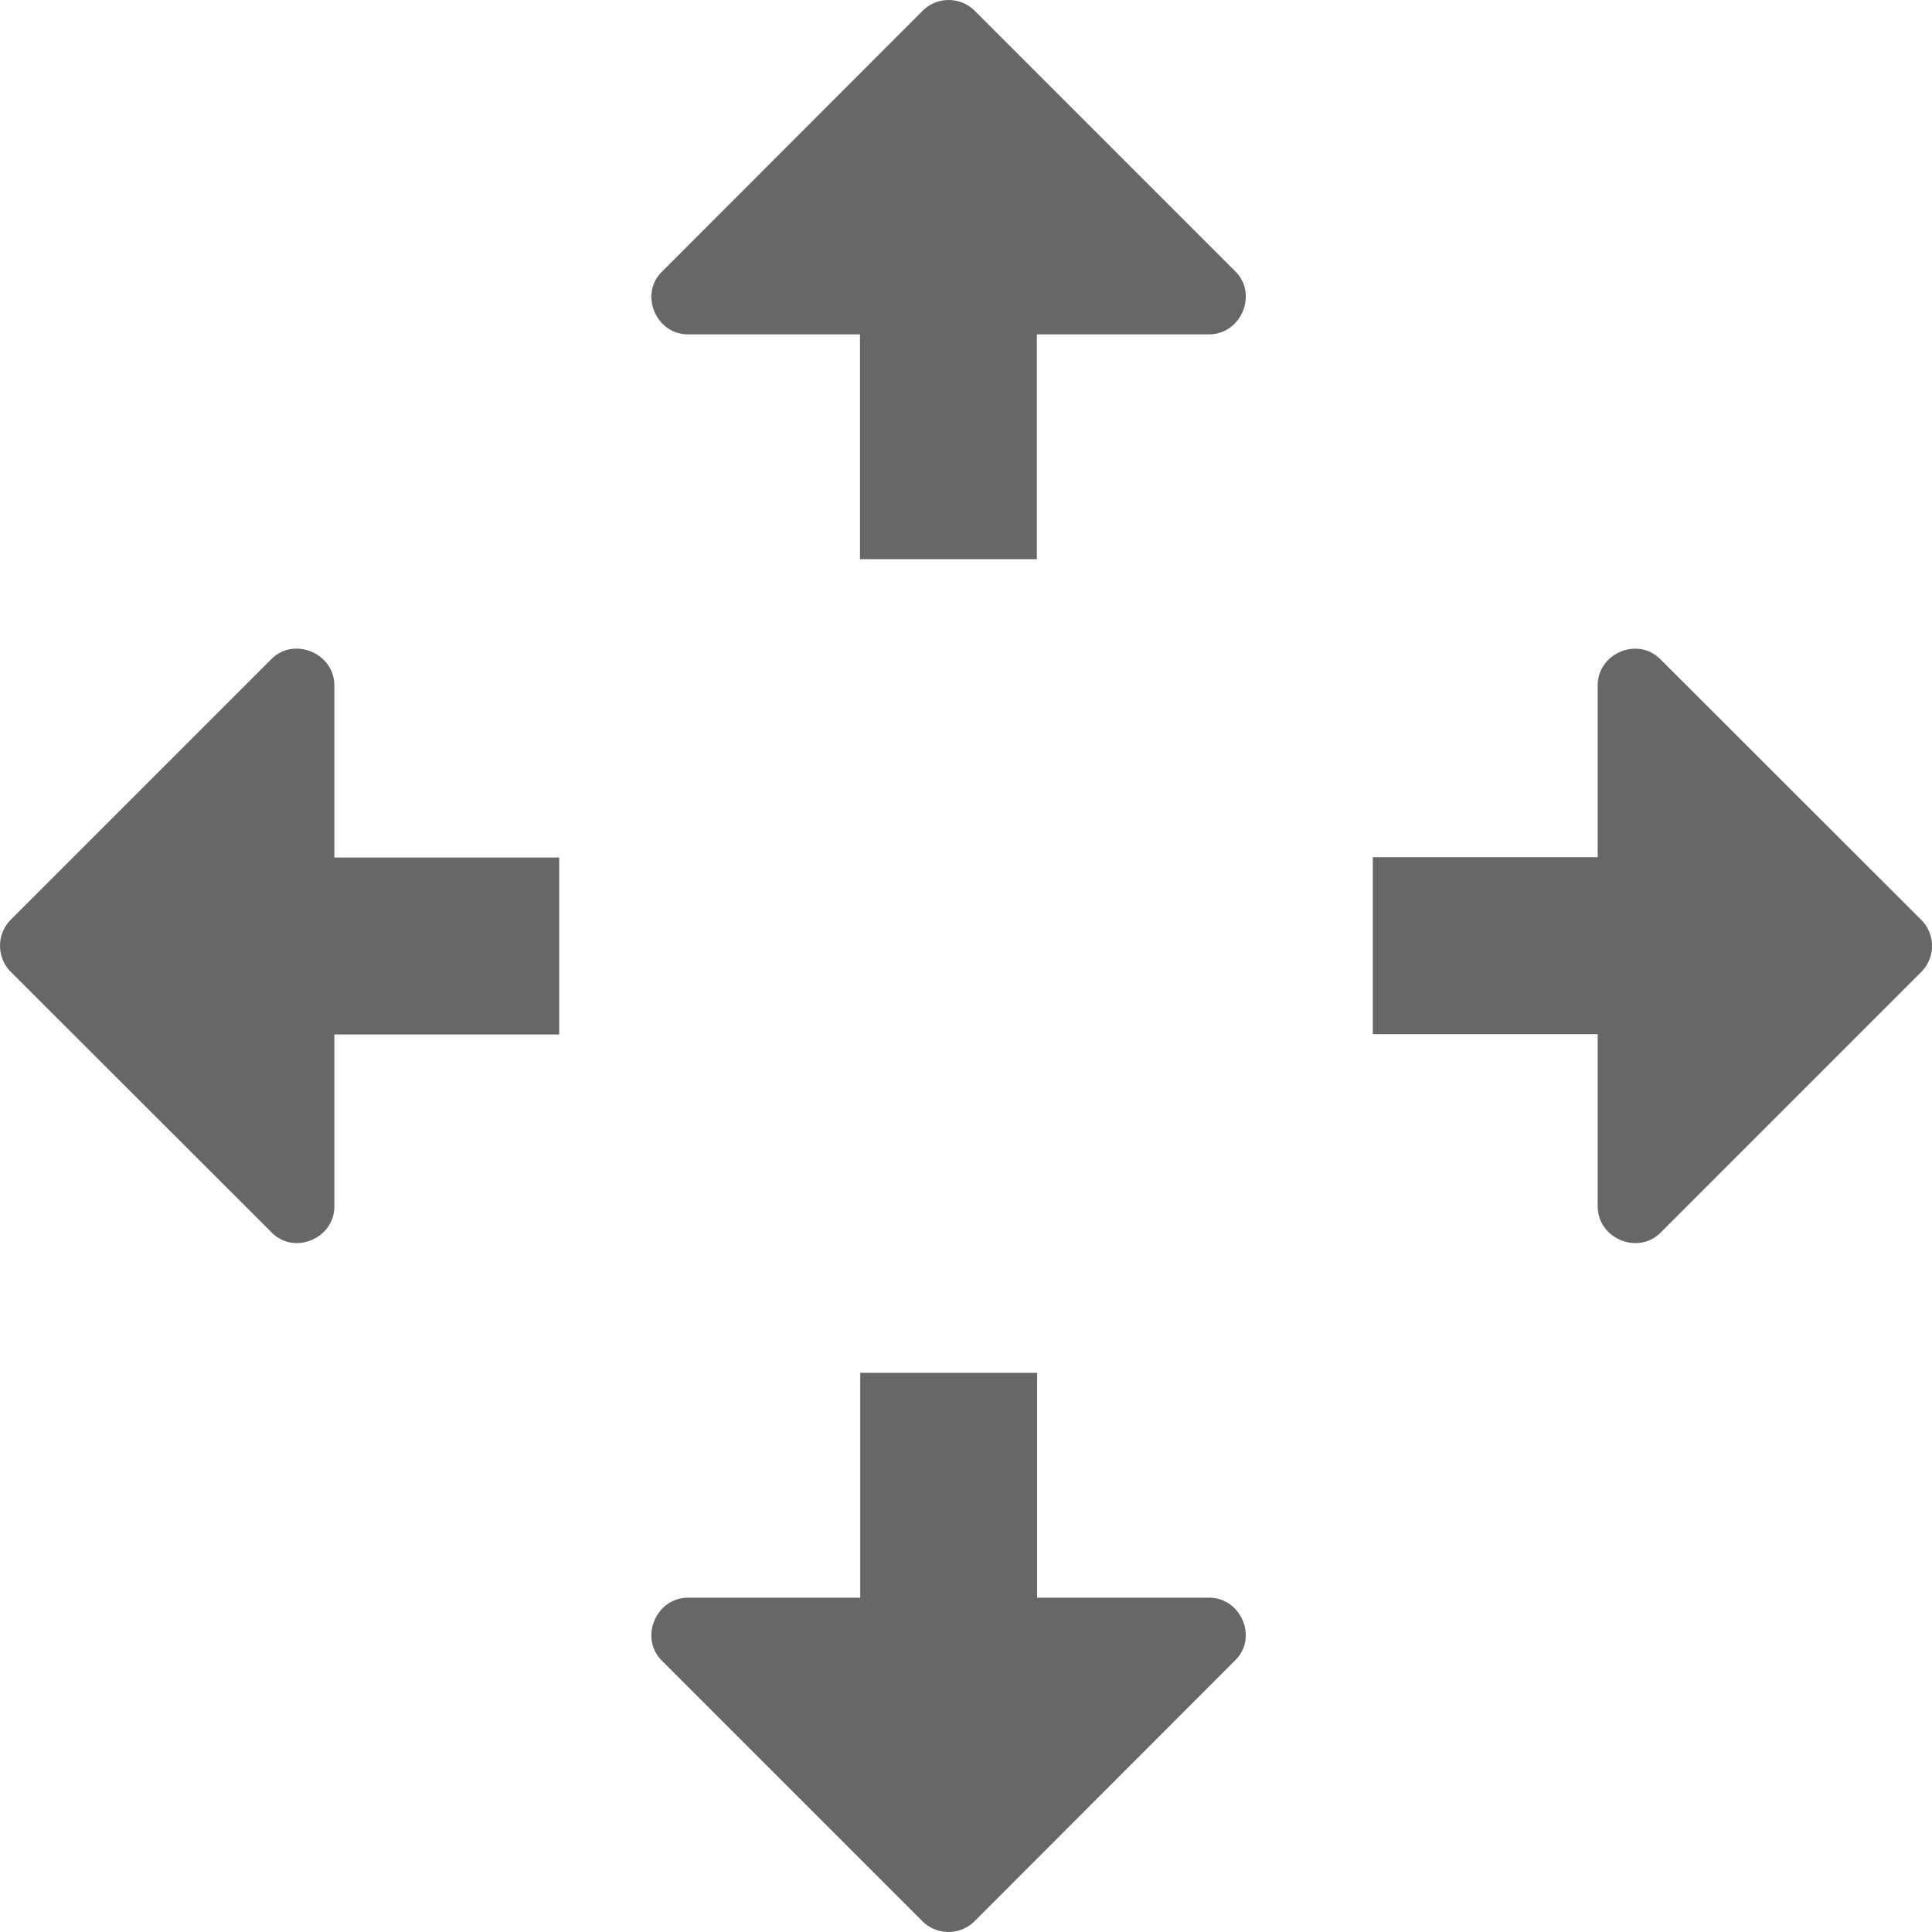 <svg viewBox="0 0 40 40" xmlns="http://www.w3.org/2000/svg">
  <defs>
    <clipPath id="Move_svg__a">
      <path d="M0 32h32V0H0v32z" />
    </clipPath>
  </defs>
  <g clipPath="url(#Move_svg__a)" transform="matrix(1.25 0 0 -1.25 0 40)">
    <path d="M10.966 27.502l4.31 4.314a.612.612 0 00.874 0l4.314-4.314c.37-.37.098-1.04-.44-1.04h-2.85v-3.724h-2.93v3.724h-2.85c-.531 0-.81.67-.428 1.04M20.457 4.498L16.147.184a.612.612 0 00-.874 0l-4.314 4.314c-.37.371-.098 1.039.439 1.039h2.85v3.725h2.93V5.537h2.849c.533 0 .811-.668.43-1.039M4.498 11.588l-4.314 4.31a.612.612 0 000 .874l4.314 4.314c.37.37 1.04.098 1.04-.44v-2.85h3.724v-2.93H5.538v-2.85c0-.531-.67-.81-1.04-.428M27.502 21.08l4.314-4.31a.612.612 0 000-.875l-4.314-4.314c-.371-.37-1.039-.098-1.039.44v2.85h-3.725v2.93h3.725v2.848c0 .533.668.811 1.039.43" fill="#686767" />
  </g>
</svg>
